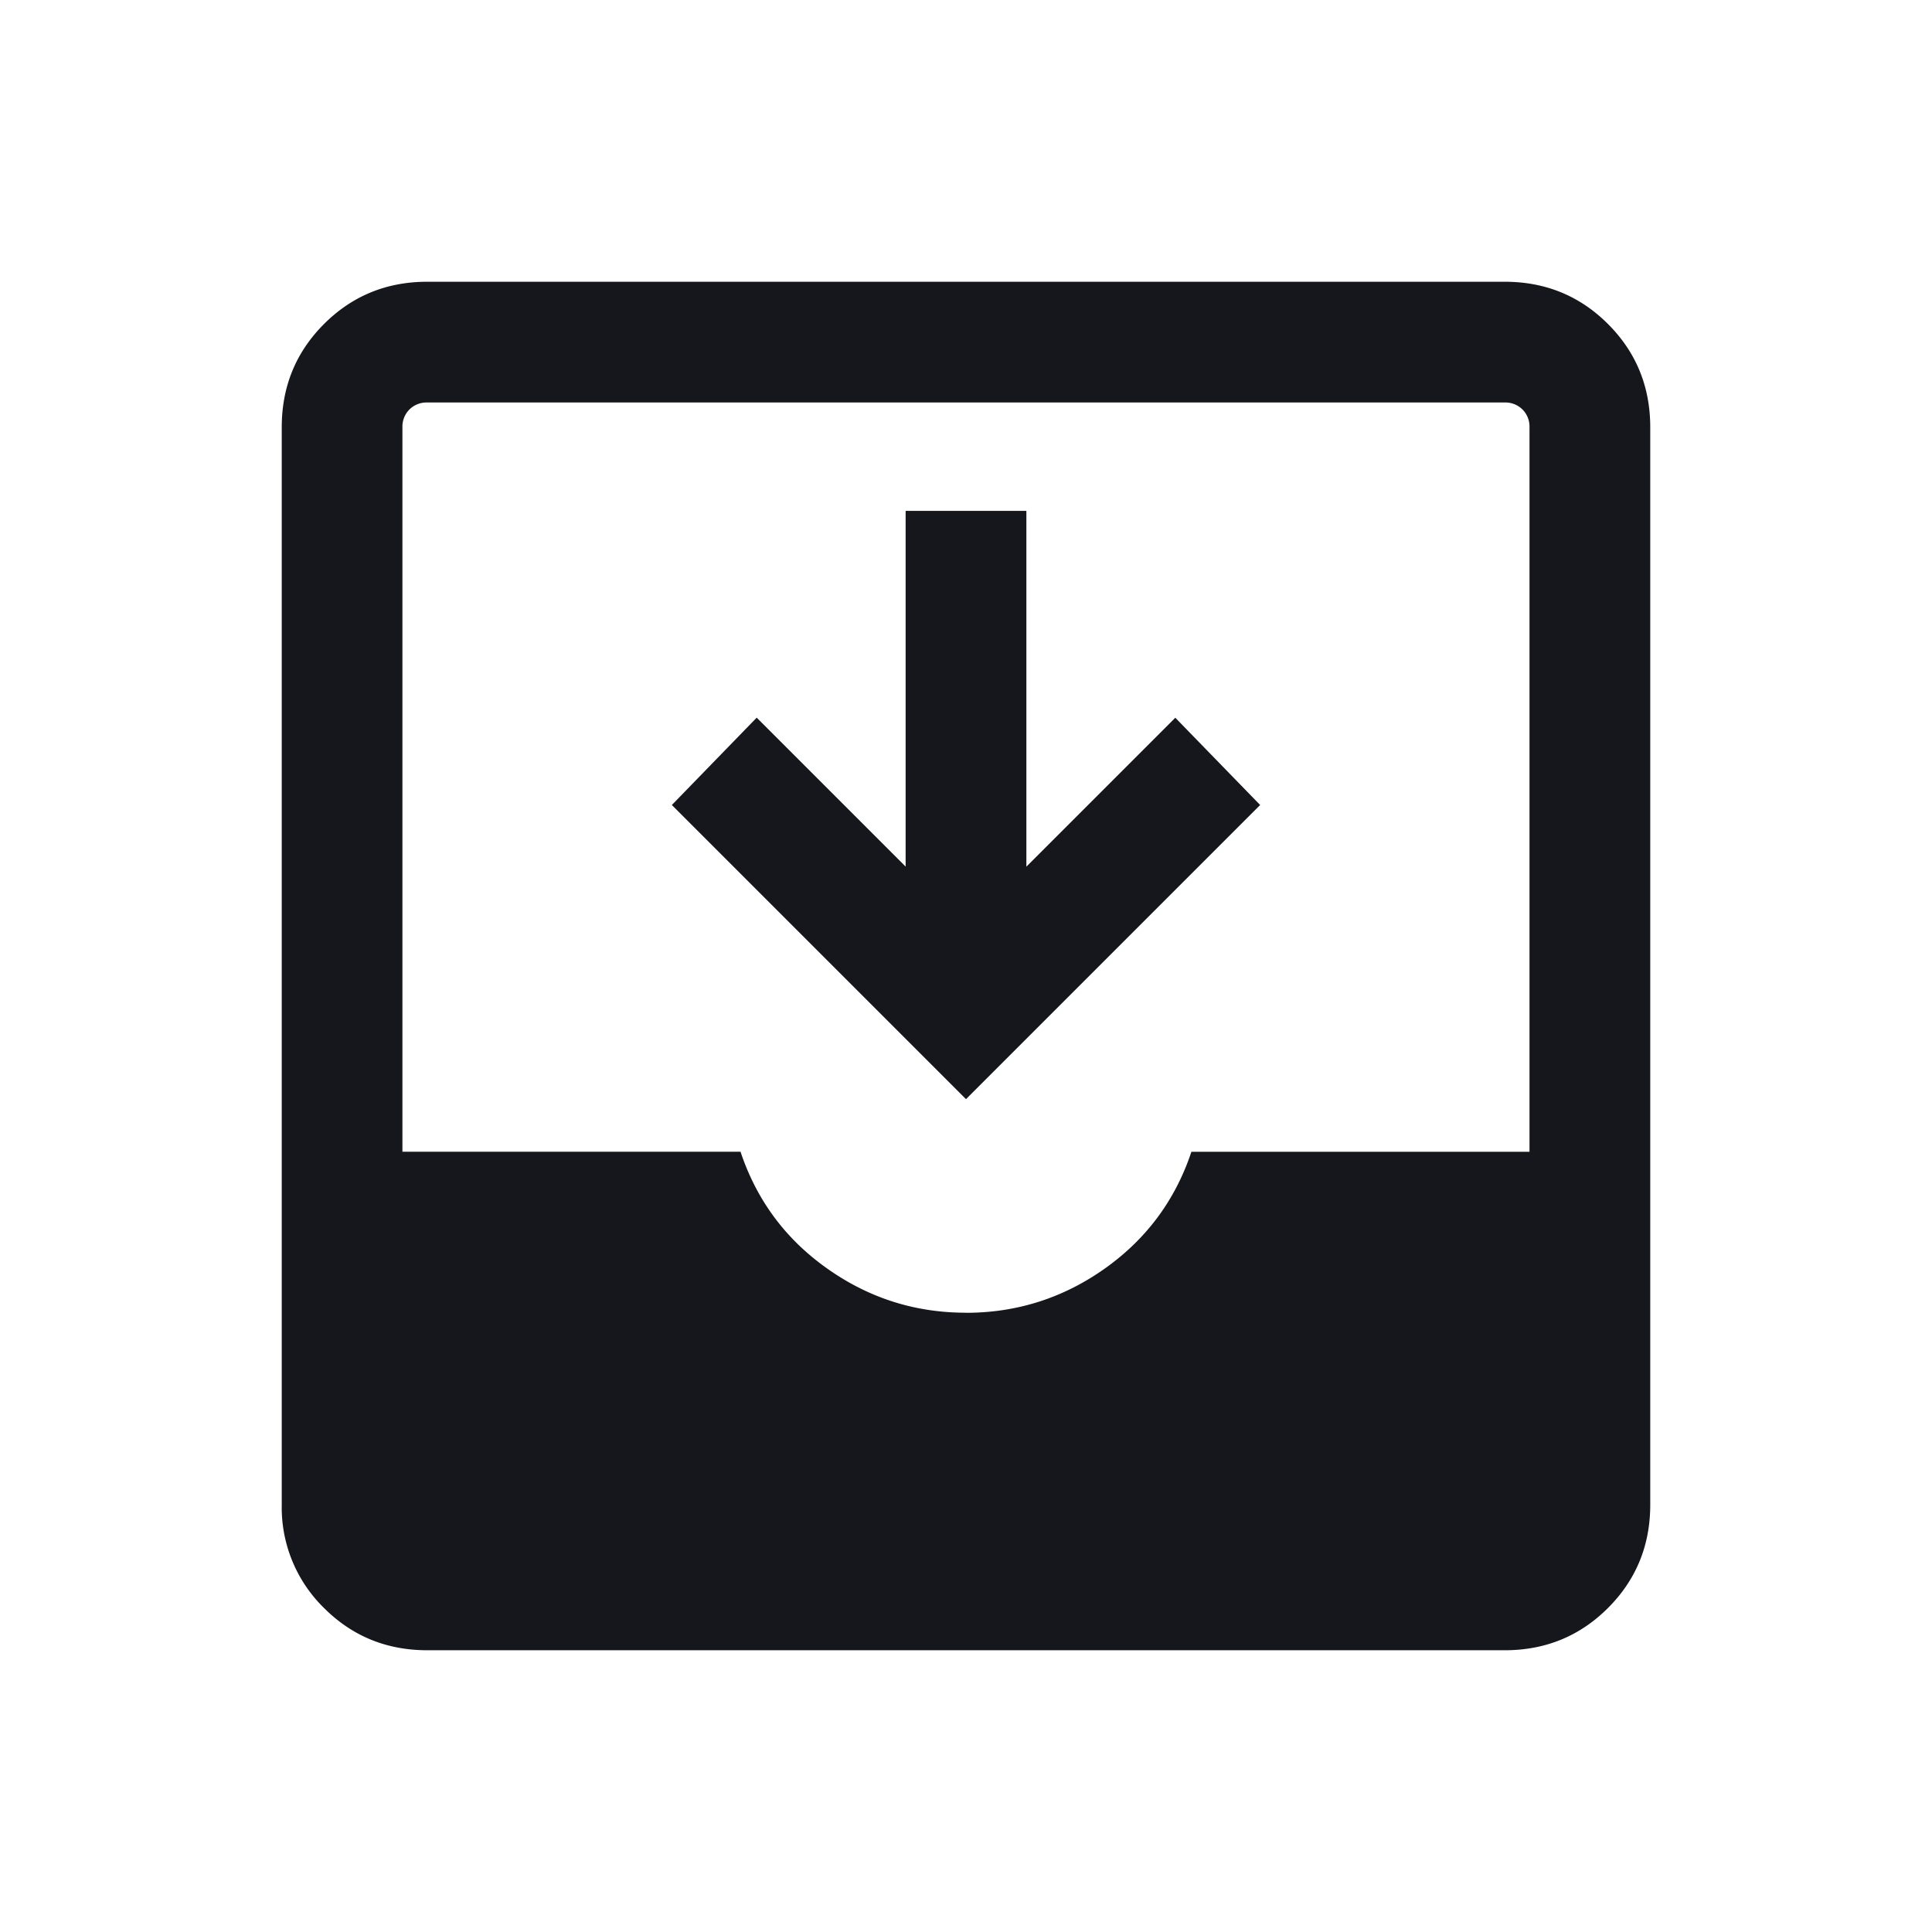 <svg width="24" height="24" viewBox="0 0 24 24" xmlns="http://www.w3.org/2000/svg">
    <path d="M5.308 20.5c-.505 0-.933-.175-1.283-.525a1.745 1.745 0 0 1-.525-1.283V5.308c0-.505.175-.933.525-1.283.35-.35.778-.525 1.283-.525h13.384c.505 0 .933.175 1.283.525.35.35.525.778.525 1.283v13.384c0 .505-.175.933-.525 1.283-.35.35-.778.525-1.283.525H5.308zM12 16.308c.633 0 1.208-.184 1.725-.55.517-.367.875-.85 1.075-1.45H19v-9a.3.3 0 0 0-.087-.221.3.3 0 0 0-.22-.087H5.307a.3.3 0 0 0-.221.087.3.3 0 0 0-.087.22v9h4.2c.2.6.558 1.084 1.075 1.45.517.367 1.092.55 1.725.55zm0-2.654L8.346 10 9.4 8.915l1.85 1.85V6.346h1.5v4.42l1.85-1.85L15.654 10 12 13.654z" fill="#16171D" fill-rule="evenodd"/>
</svg>
